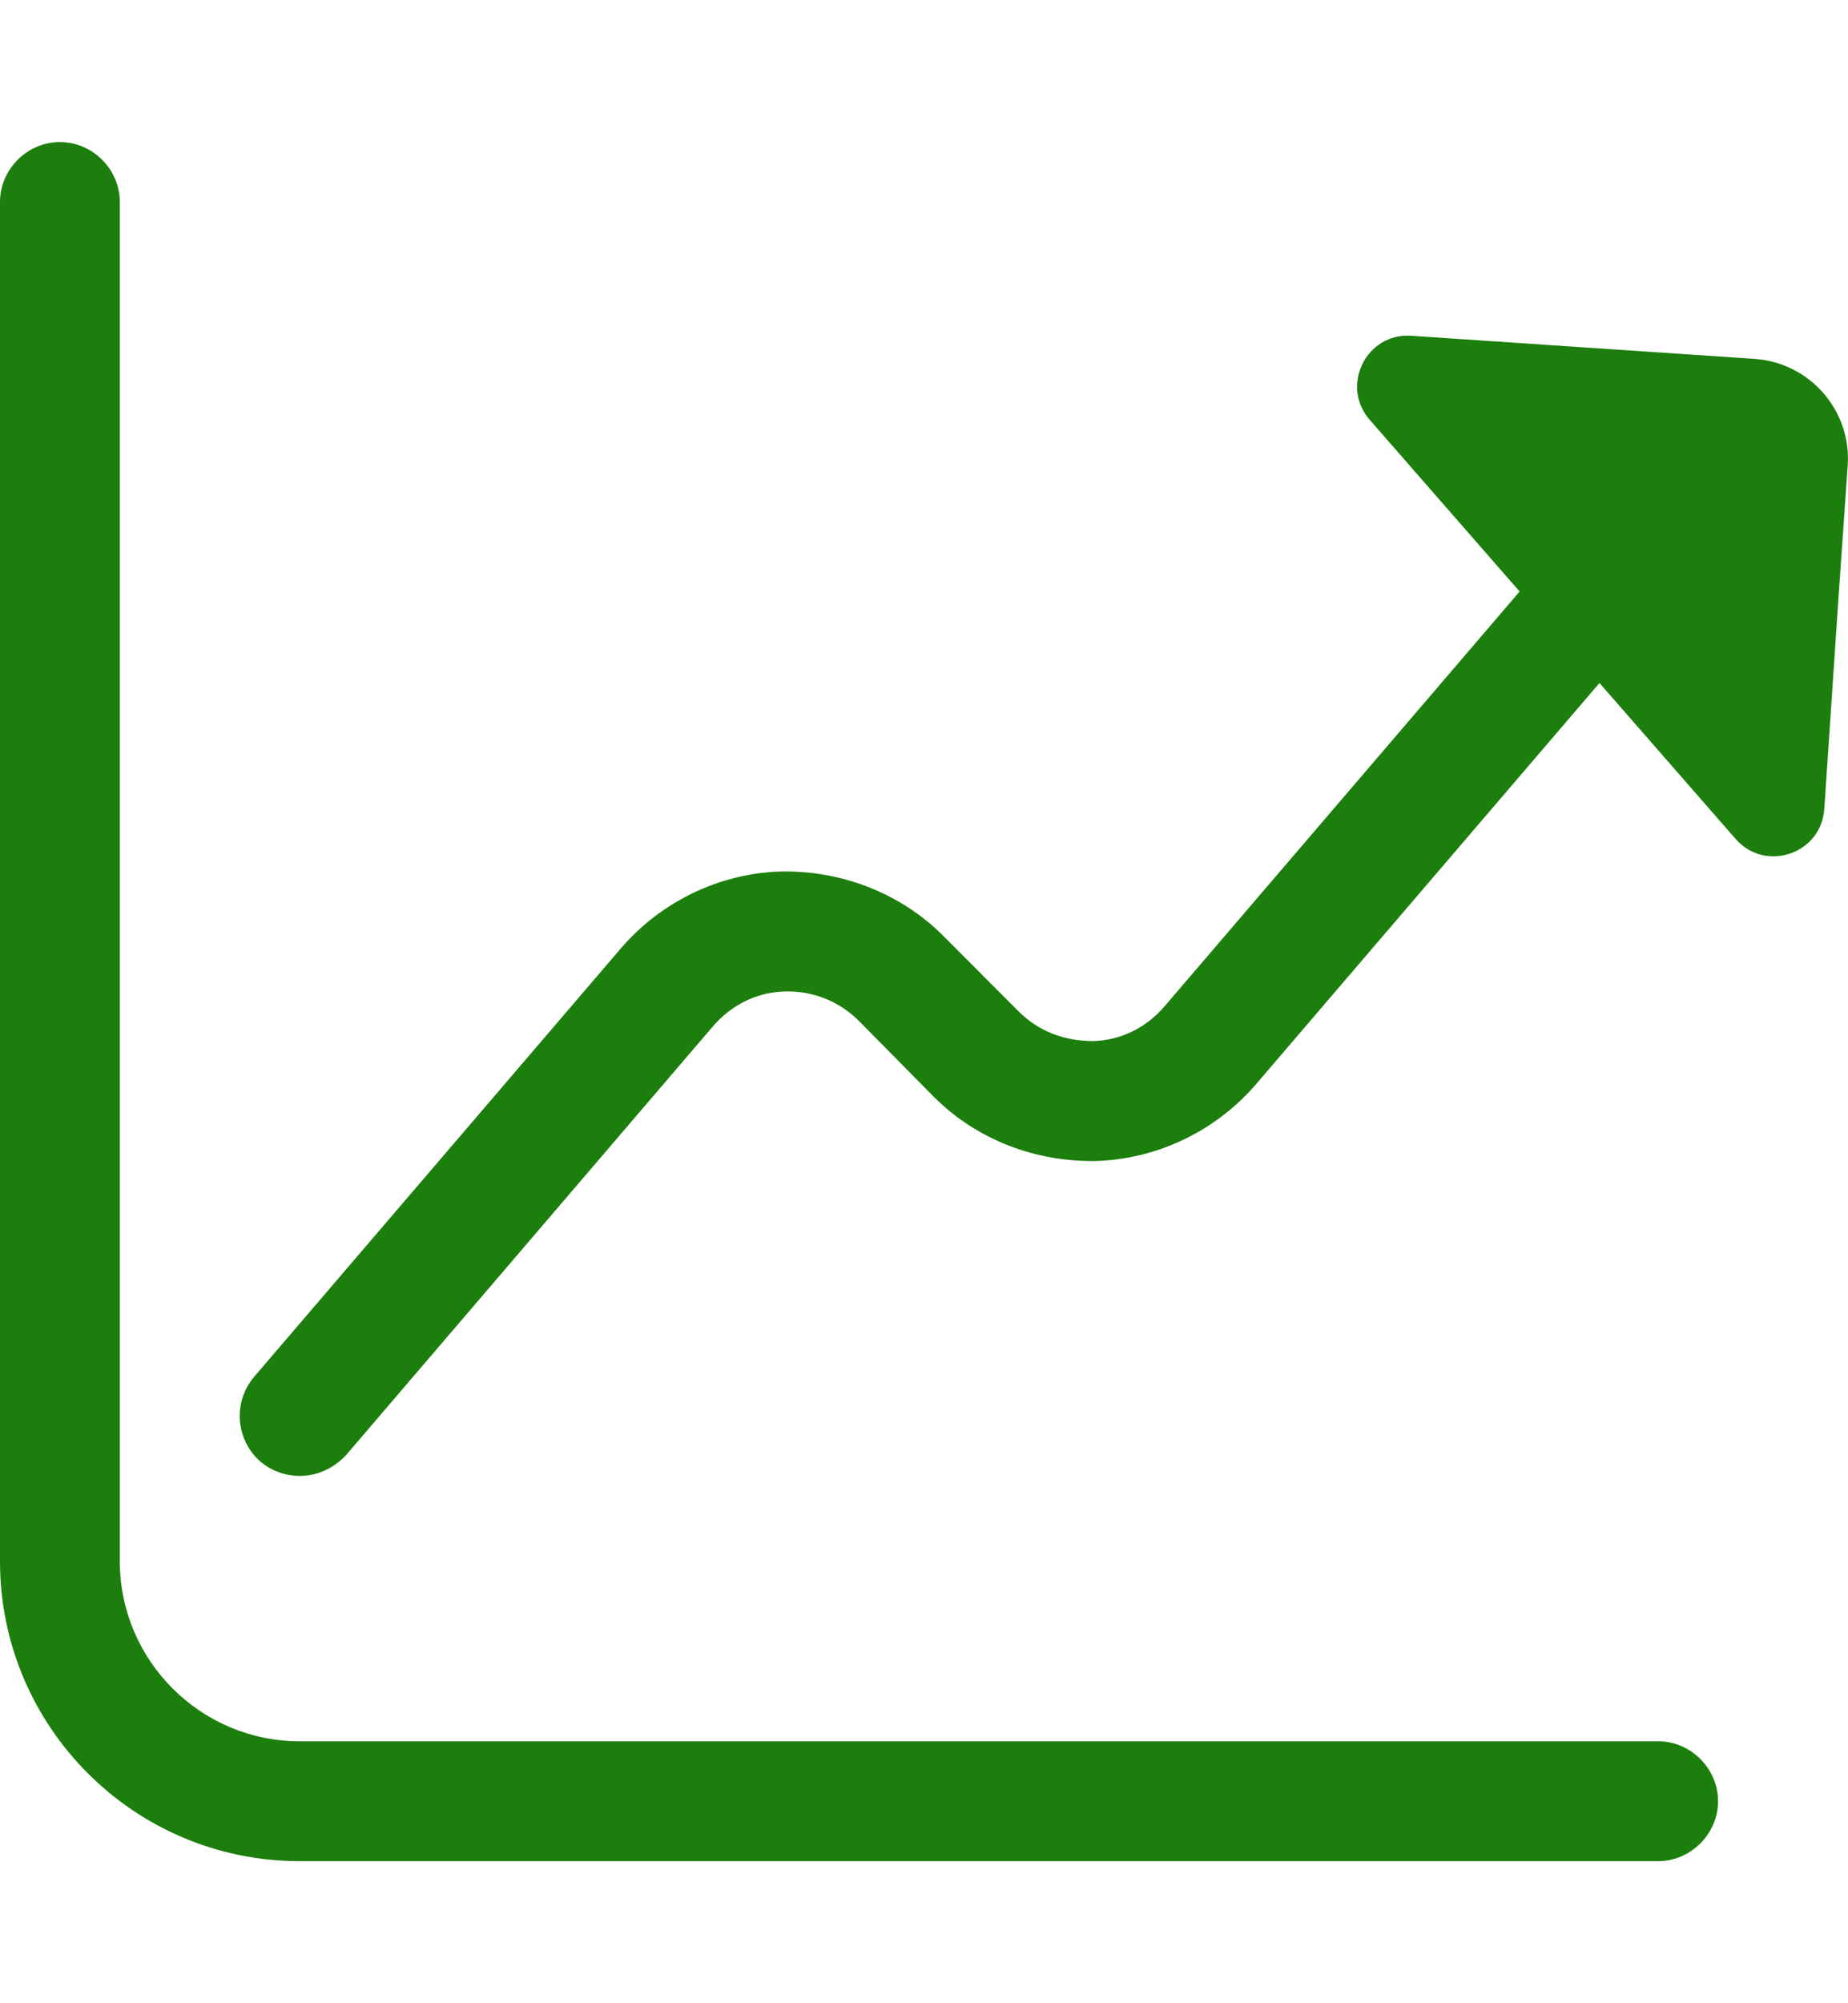 <svg width="12" height="13" viewBox="0 0 12 13" fill="none" xmlns="http://www.w3.org/2000/svg">
<path d="M10.767 12.078H1.946C0.872 12.078 0 11.206 0 10.132V1.311C0 1.099 0.176 0.922 0.389 0.922C0.602 0.922 0.778 1.099 0.778 1.311V10.132C0.778 10.775 1.302 11.3 1.946 11.3H10.767C10.979 11.3 11.156 11.476 11.156 11.689C11.156 11.901 10.979 12.078 10.767 12.078Z" fill="#1C7E0C"/>
<path d="M1.946 9.578C1.857 9.578 1.764 9.547 1.691 9.485C1.531 9.345 1.51 9.101 1.65 8.935L4.032 6.154C4.291 5.853 4.665 5.671 5.059 5.656C5.453 5.645 5.842 5.791 6.123 6.071L6.615 6.564C6.745 6.693 6.911 6.756 7.098 6.756C7.28 6.751 7.446 6.668 7.565 6.527L9.947 3.746C10.087 3.585 10.331 3.565 10.497 3.705C10.658 3.845 10.678 4.089 10.538 4.255L8.156 7.036C7.897 7.337 7.523 7.518 7.129 7.534C6.73 7.544 6.346 7.399 6.065 7.119L5.578 6.626C5.448 6.496 5.277 6.429 5.095 6.434C4.914 6.439 4.748 6.522 4.628 6.662L2.247 9.443C2.164 9.532 2.055 9.578 1.946 9.578Z" fill="#1C7E0C"/>
<path d="M11.846 5.25L11.939 3.867L11.998 3.021C12.023 2.664 11.752 2.354 11.394 2.329L9.164 2.179C8.871 2.159 8.703 2.504 8.893 2.723L11.27 5.444C11.463 5.665 11.826 5.542 11.846 5.25Z" fill="#1C7E0C"/>
</svg>
